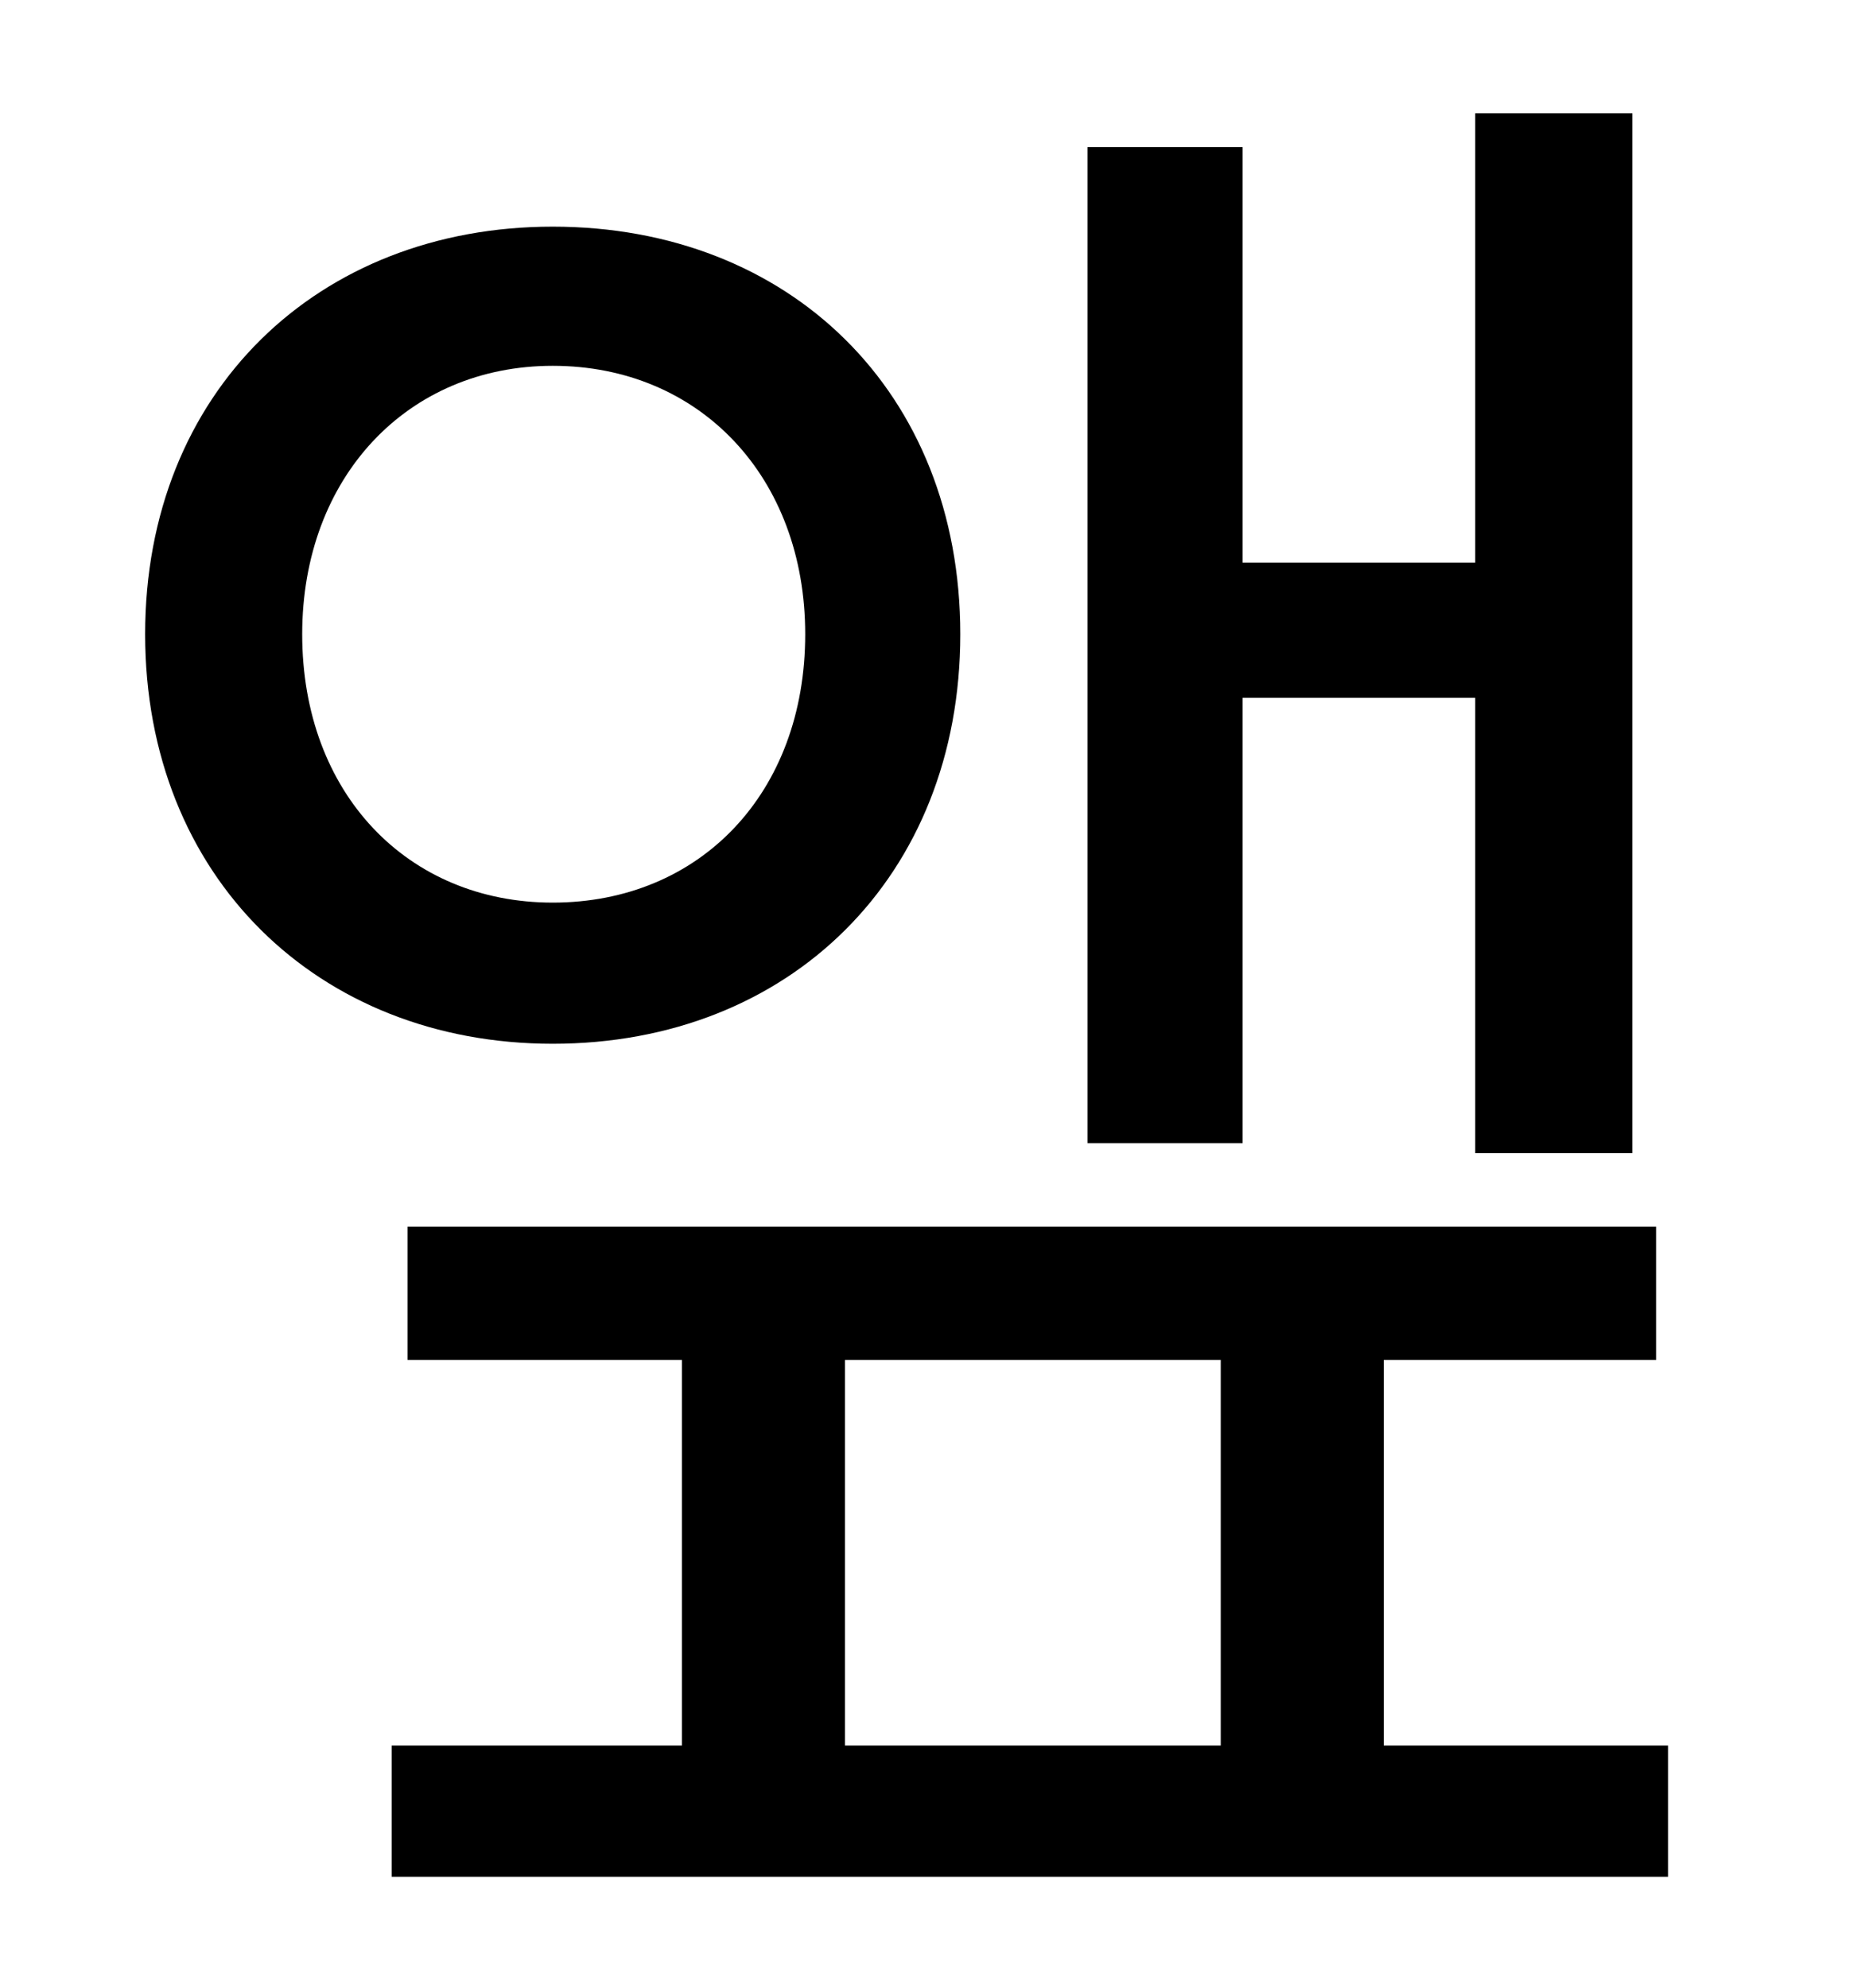 <?xml version="1.0" standalone="no"?>
<!DOCTYPE svg PUBLIC "-//W3C//DTD SVG 1.1//EN" "http://www.w3.org/Graphics/SVG/1.1/DTD/svg11.dtd" >
<svg xmlns="http://www.w3.org/2000/svg" xmlns:xlink="http://www.w3.org/1999/xlink" version="1.1" viewBox="-10 0 930 1000">
   <path fill="currentColor"
d="M615 351v224h-78v-501h78v209h117v-226h79v523h-79v-229h-117zM142 319c0 80 53 135 126 135c74 0 127 -55 127 -135c0 -79 -53 -135 -127 -135c-73 0 -126 56 -126 135zM473 319c0 122 -86 206 -205 206c-118 0 -205 -84 -205 -206s87 -205 205 -205
c119 0 205 83 205 205zM415 684v194h189v-194h-189zM686 878h143v66h-642v-66h146v-194h-138v-67h628v67h-137v194z" />
</svg>
